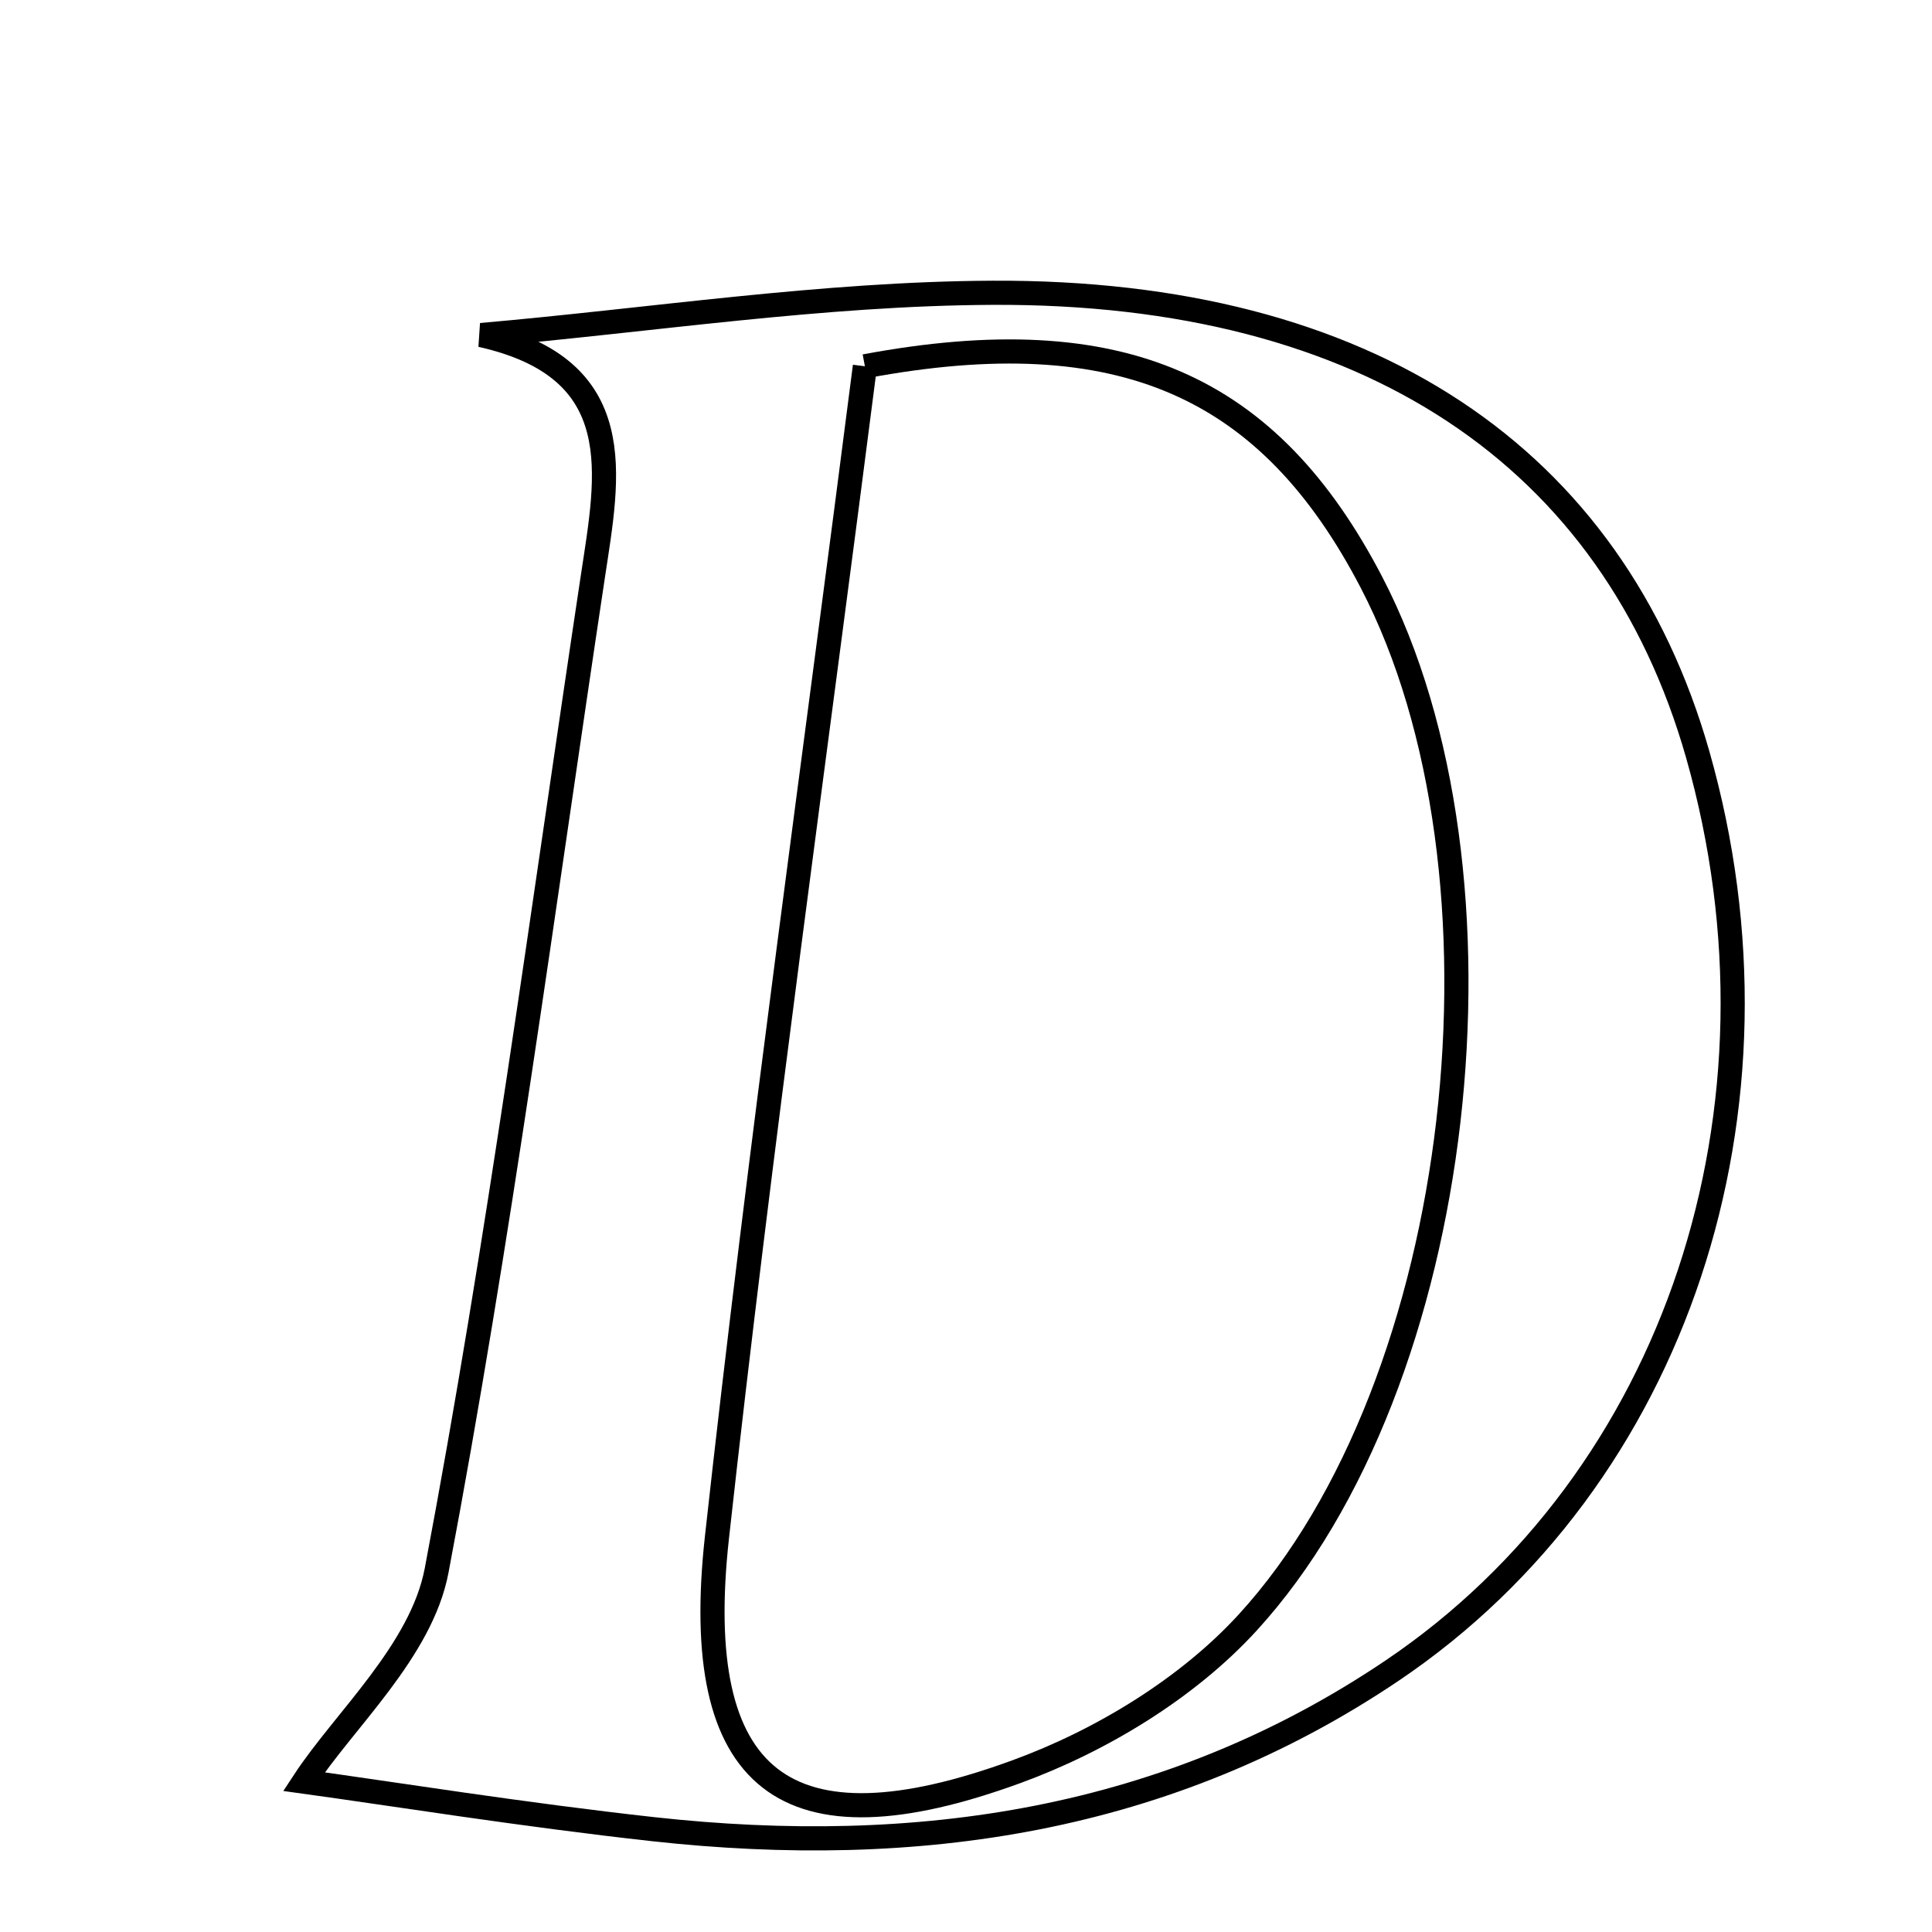 <svg xmlns="http://www.w3.org/2000/svg" viewBox="0.0 0.0 24.0 24.0" height="200px" width="200px"><path fill="none" stroke="black" stroke-width=".3" stroke-opacity="1.0"  filling="0" d="M12.329 3.637 C16.998 3.614 20.036 5.679 21.089 9.37 C22.344 13.776 20.825 18.37 17.296 20.751 C14.505 22.633 11.388 23.083 8.117 22.723 C6.496 22.544 4.885 22.285 3.775 22.132 C4.278 21.365 5.234 20.51 5.424 19.509 C6.199 15.417 6.744 11.281 7.365 7.16 C7.555 5.9 7.838 4.58 5.976 4.162 C8.093 3.977 10.211 3.647 12.329 3.637"></path>
<path fill="none" stroke="black" stroke-width=".3" stroke-opacity="1.0"  filling="0" d="M10.744 4.55 C13.938 3.953 15.77 4.8 17.037 7.234 C18.909 10.833 18.226 17.178 15.497 20.158 C14.749 20.975 13.675 21.626 12.625 22.009 C9.757 23.057 8.571 22.141 8.906 19.099 C9.446 14.204 10.134 9.325 10.744 4.55"></path></svg>